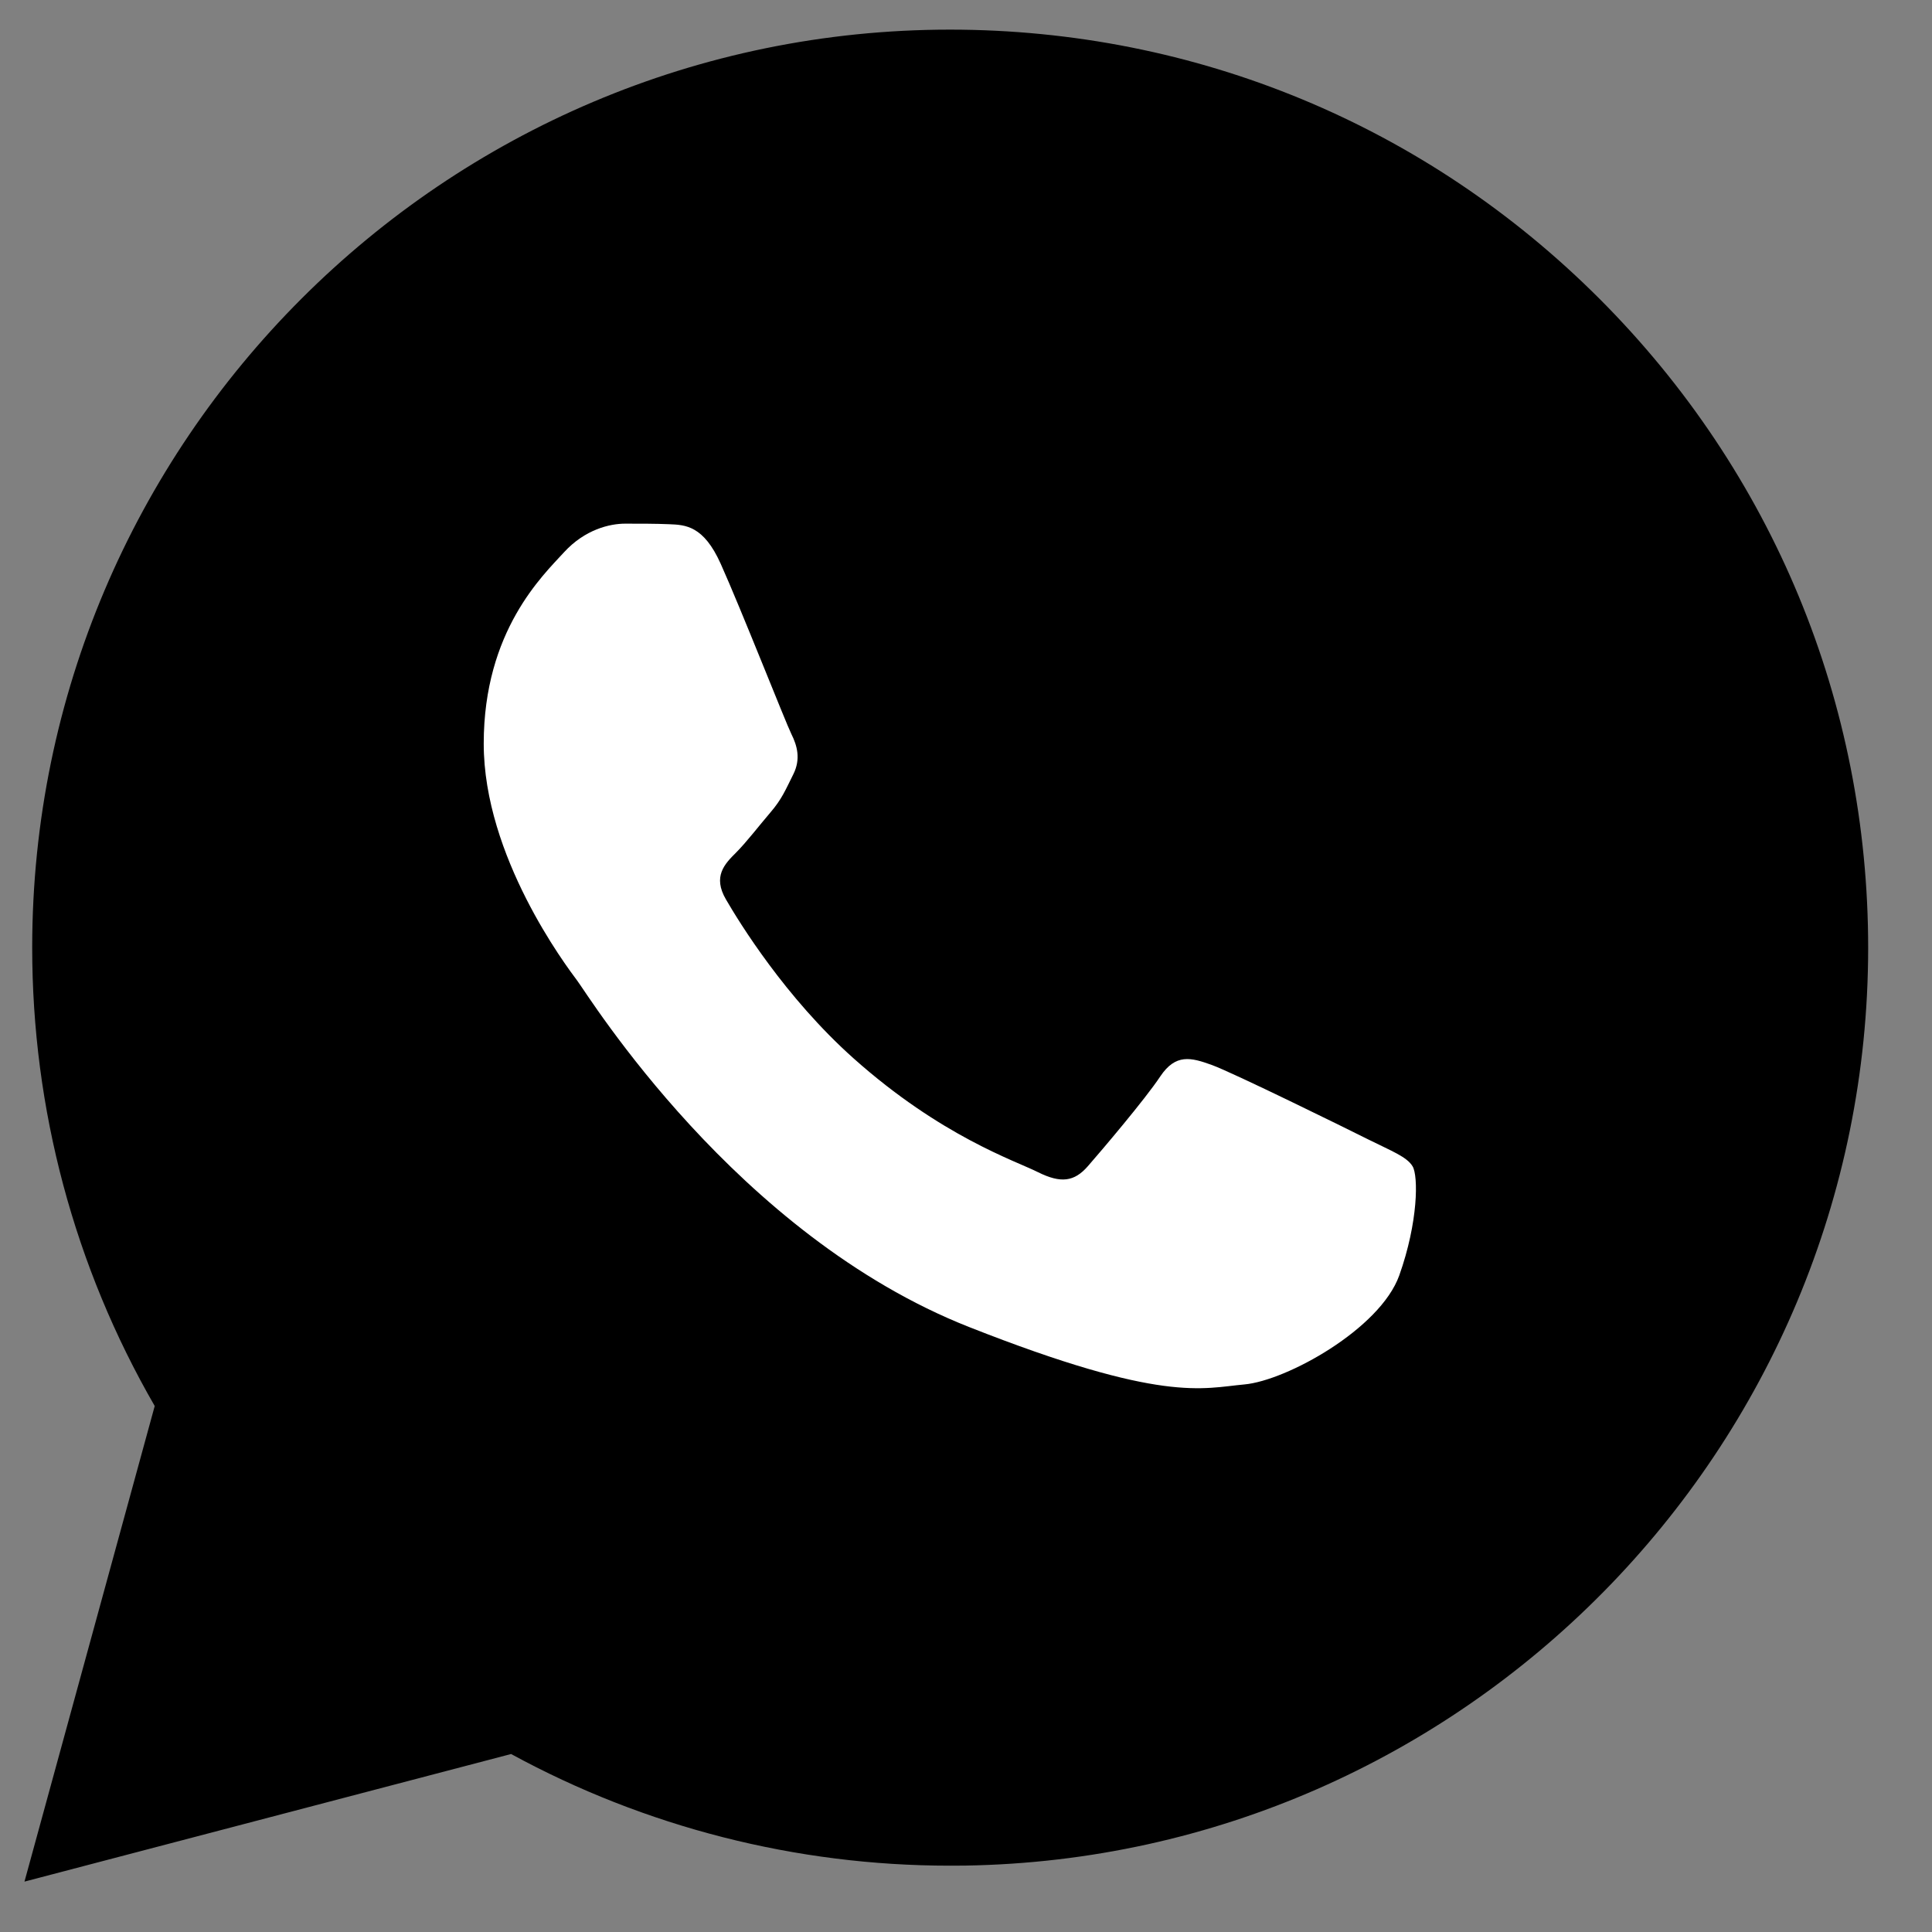 <?xml version="1.0" encoding="UTF-8"?>
<svg width="24px" height="24px" viewBox="0 0 24 24" version="1.1" xmlns="http://www.w3.org/2000/svg" xmlns:xlink="http://www.w3.org/1999/xlink">
    <rect x="0" y="0" width="24" height="24" fill="#808080" stroke="none"/>
    <!-- Generator: Sketch 60 (88103) - https://sketch.com -->
    <title>SVG/item-logo-whatsapp-silhouette</title>
    <desc>Created with Sketch.</desc>
    <g id="Assets" stroke="none" stroke-width="1" fill="none" fill-rule="evenodd">
        <g transform="translate(-260, -378)" id="WhatsApp/Silhouette">
            <g transform="translate(41, 35)">
                <g transform="translate(219, 343)">
                    <g id="WhatsApp_logo">
                        <g id="Group" transform="translate(0.16, 0.236)">
                            <path d="M11.643,0.132 C14.694,0.134 17.557,1.321 19.71,3.476 C21.862,5.63 23.048,8.495 23.047,11.541 C23.044,17.763 18.03,22.838 11.832,22.939 L11.638,22.94 C9.73,22.94 7.855,22.461 6.189,21.553 L0.144,23.138 L1.762,17.23 C0.764,15.502 0.239,13.54 0.24,11.531 C0.242,5.246 5.357,0.132 11.643,0.132 Z" id="Path" fill="#000000" fill-rule="nonzero"></path>
                            <path d="M8.793,6.768 C8.58,6.293 8.355,6.284 8.152,6.276 C7.986,6.269 7.796,6.269 7.606,6.269 C7.416,6.269 7.107,6.34 6.846,6.625 C6.585,6.911 5.849,7.6 5.849,9.002 C5.849,10.404 6.87,11.758 7.012,11.948 C7.155,12.138 8.983,15.107 11.879,16.249 C14.286,17.198 14.776,17.009 15.298,16.962 C15.821,16.915 16.984,16.273 17.222,15.608 C17.459,14.942 17.459,14.372 17.388,14.253 C17.317,14.134 17.127,14.063 16.842,13.921 C16.557,13.778 15.156,13.089 14.895,12.994 C14.633,12.899 14.444,12.851 14.253,13.136 C14.064,13.421 13.518,14.063 13.352,14.253 C13.185,14.443 13.019,14.467 12.734,14.325 C12.449,14.182 11.531,13.881 10.443,12.911 C9.596,12.155 9.024,11.223 8.858,10.937 C8.692,10.652 8.84,10.498 8.983,10.356 C9.111,10.228 9.268,10.023 9.41,9.857 C9.553,9.691 9.6,9.572 9.695,9.382 C9.79,9.192 9.742,9.025 9.671,8.883 C9.6,8.74 9.046,7.331 8.793,6.768" id="Path" fill="#FFFFFF"></path>
                        </g>
                    </g>
                </g>
            </g>
        </g>
    </g>
</svg>